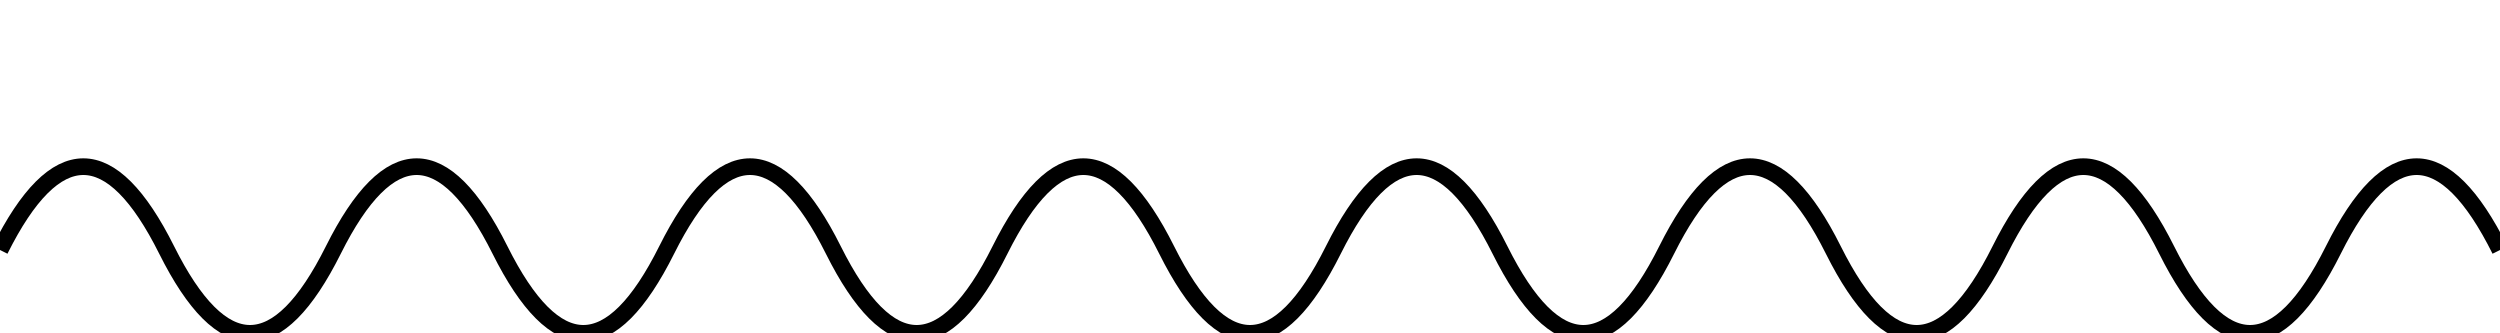 <svg width="150" height="20" class="stroke-base-content"><path d="M 0,15 Q 5,5 10,15 Q 15,25 20,15 Q 25,5 30,15 Q 35,25 40,15 Q 45,5 50,15 Q 55,25 60,15 Q 65,5 70,15 Q 75,25 80,15 Q 85,5 90,15 Q 95,25 100,15 Q 105,5 110,15 Q 115,25 120,15 Q 125,5 130,15 Q 135,25 140,15 Q 145,5 150,15" fill="none" stroke="black" stroke-width="1"></path></svg>